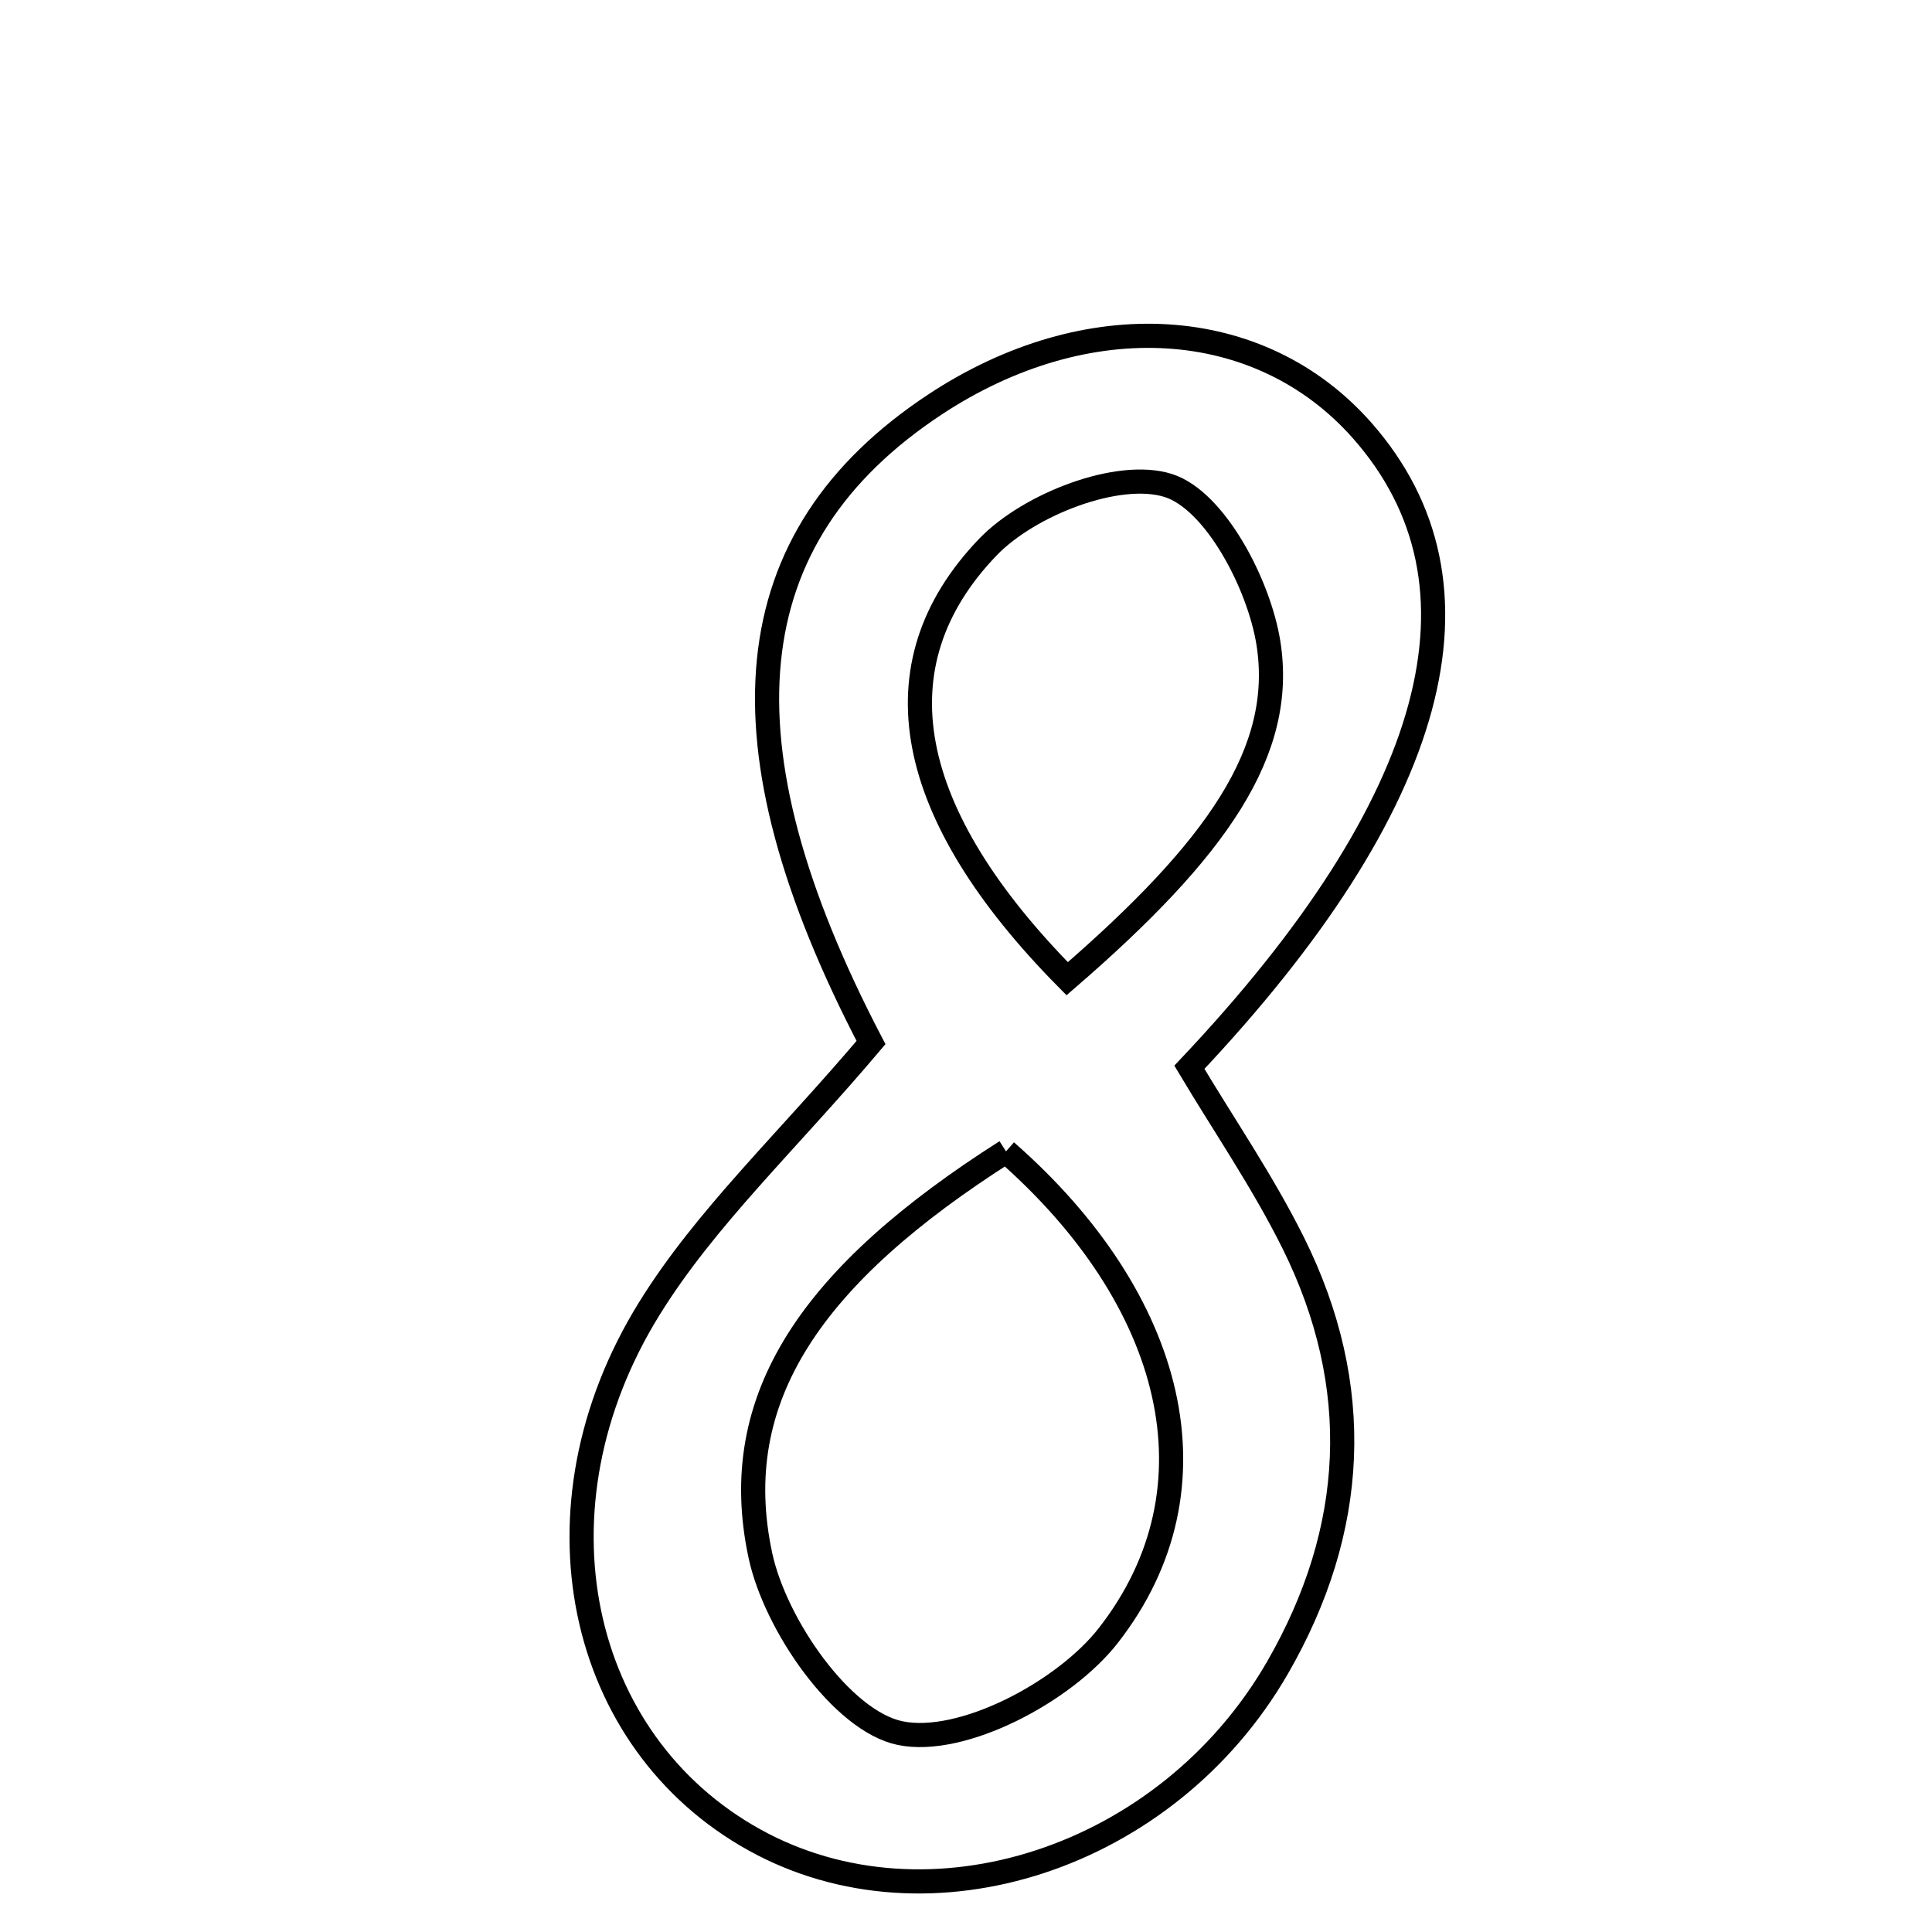 <svg xmlns="http://www.w3.org/2000/svg" viewBox="0.0 0.0 24.0 24.0" height="200px" width="200px"><path fill="none" stroke="black" stroke-width=".3" stroke-opacity="1.0"  filling="0" d="M11.614 5.025 C13.505 3.777 15.653 3.908 16.923 5.35 C18.6 7.255 17.878 9.974 14.775 13.258 C15.199 13.969 15.686 14.678 16.065 15.44 C16.95 17.221 16.857 19.004 15.87 20.716 C14.499 23.093 11.535 24.053 9.374 22.857 C7.174 21.64 6.531 18.738 8.064 16.259 C8.763 15.129 9.772 14.19 10.82 12.951 C8.872 9.22 9.121 6.672 11.614 5.025"></path>
<path fill="none" stroke="black" stroke-width=".3" stroke-opacity="1.0"  filling="0" d="M14.513 6.031 C15.092 6.215 15.638 7.252 15.756 7.984 C15.97 9.327 15.124 10.544 13.257 12.158 C11.239 10.117 10.859 8.265 12.274 6.794 C12.783 6.266 13.891 5.834 14.513 6.031"></path>
<path fill="none" stroke="black" stroke-width=".3" stroke-opacity="1.0"  filling="0" d="M12.497 14.303 C14.593 16.14 15.199 18.48 13.77 20.314 C13.223 21.018 11.947 21.69 11.18 21.529 C10.458 21.378 9.631 20.186 9.446 19.323 C9.024 17.357 10.098 15.83 12.497 14.303"></path></svg>